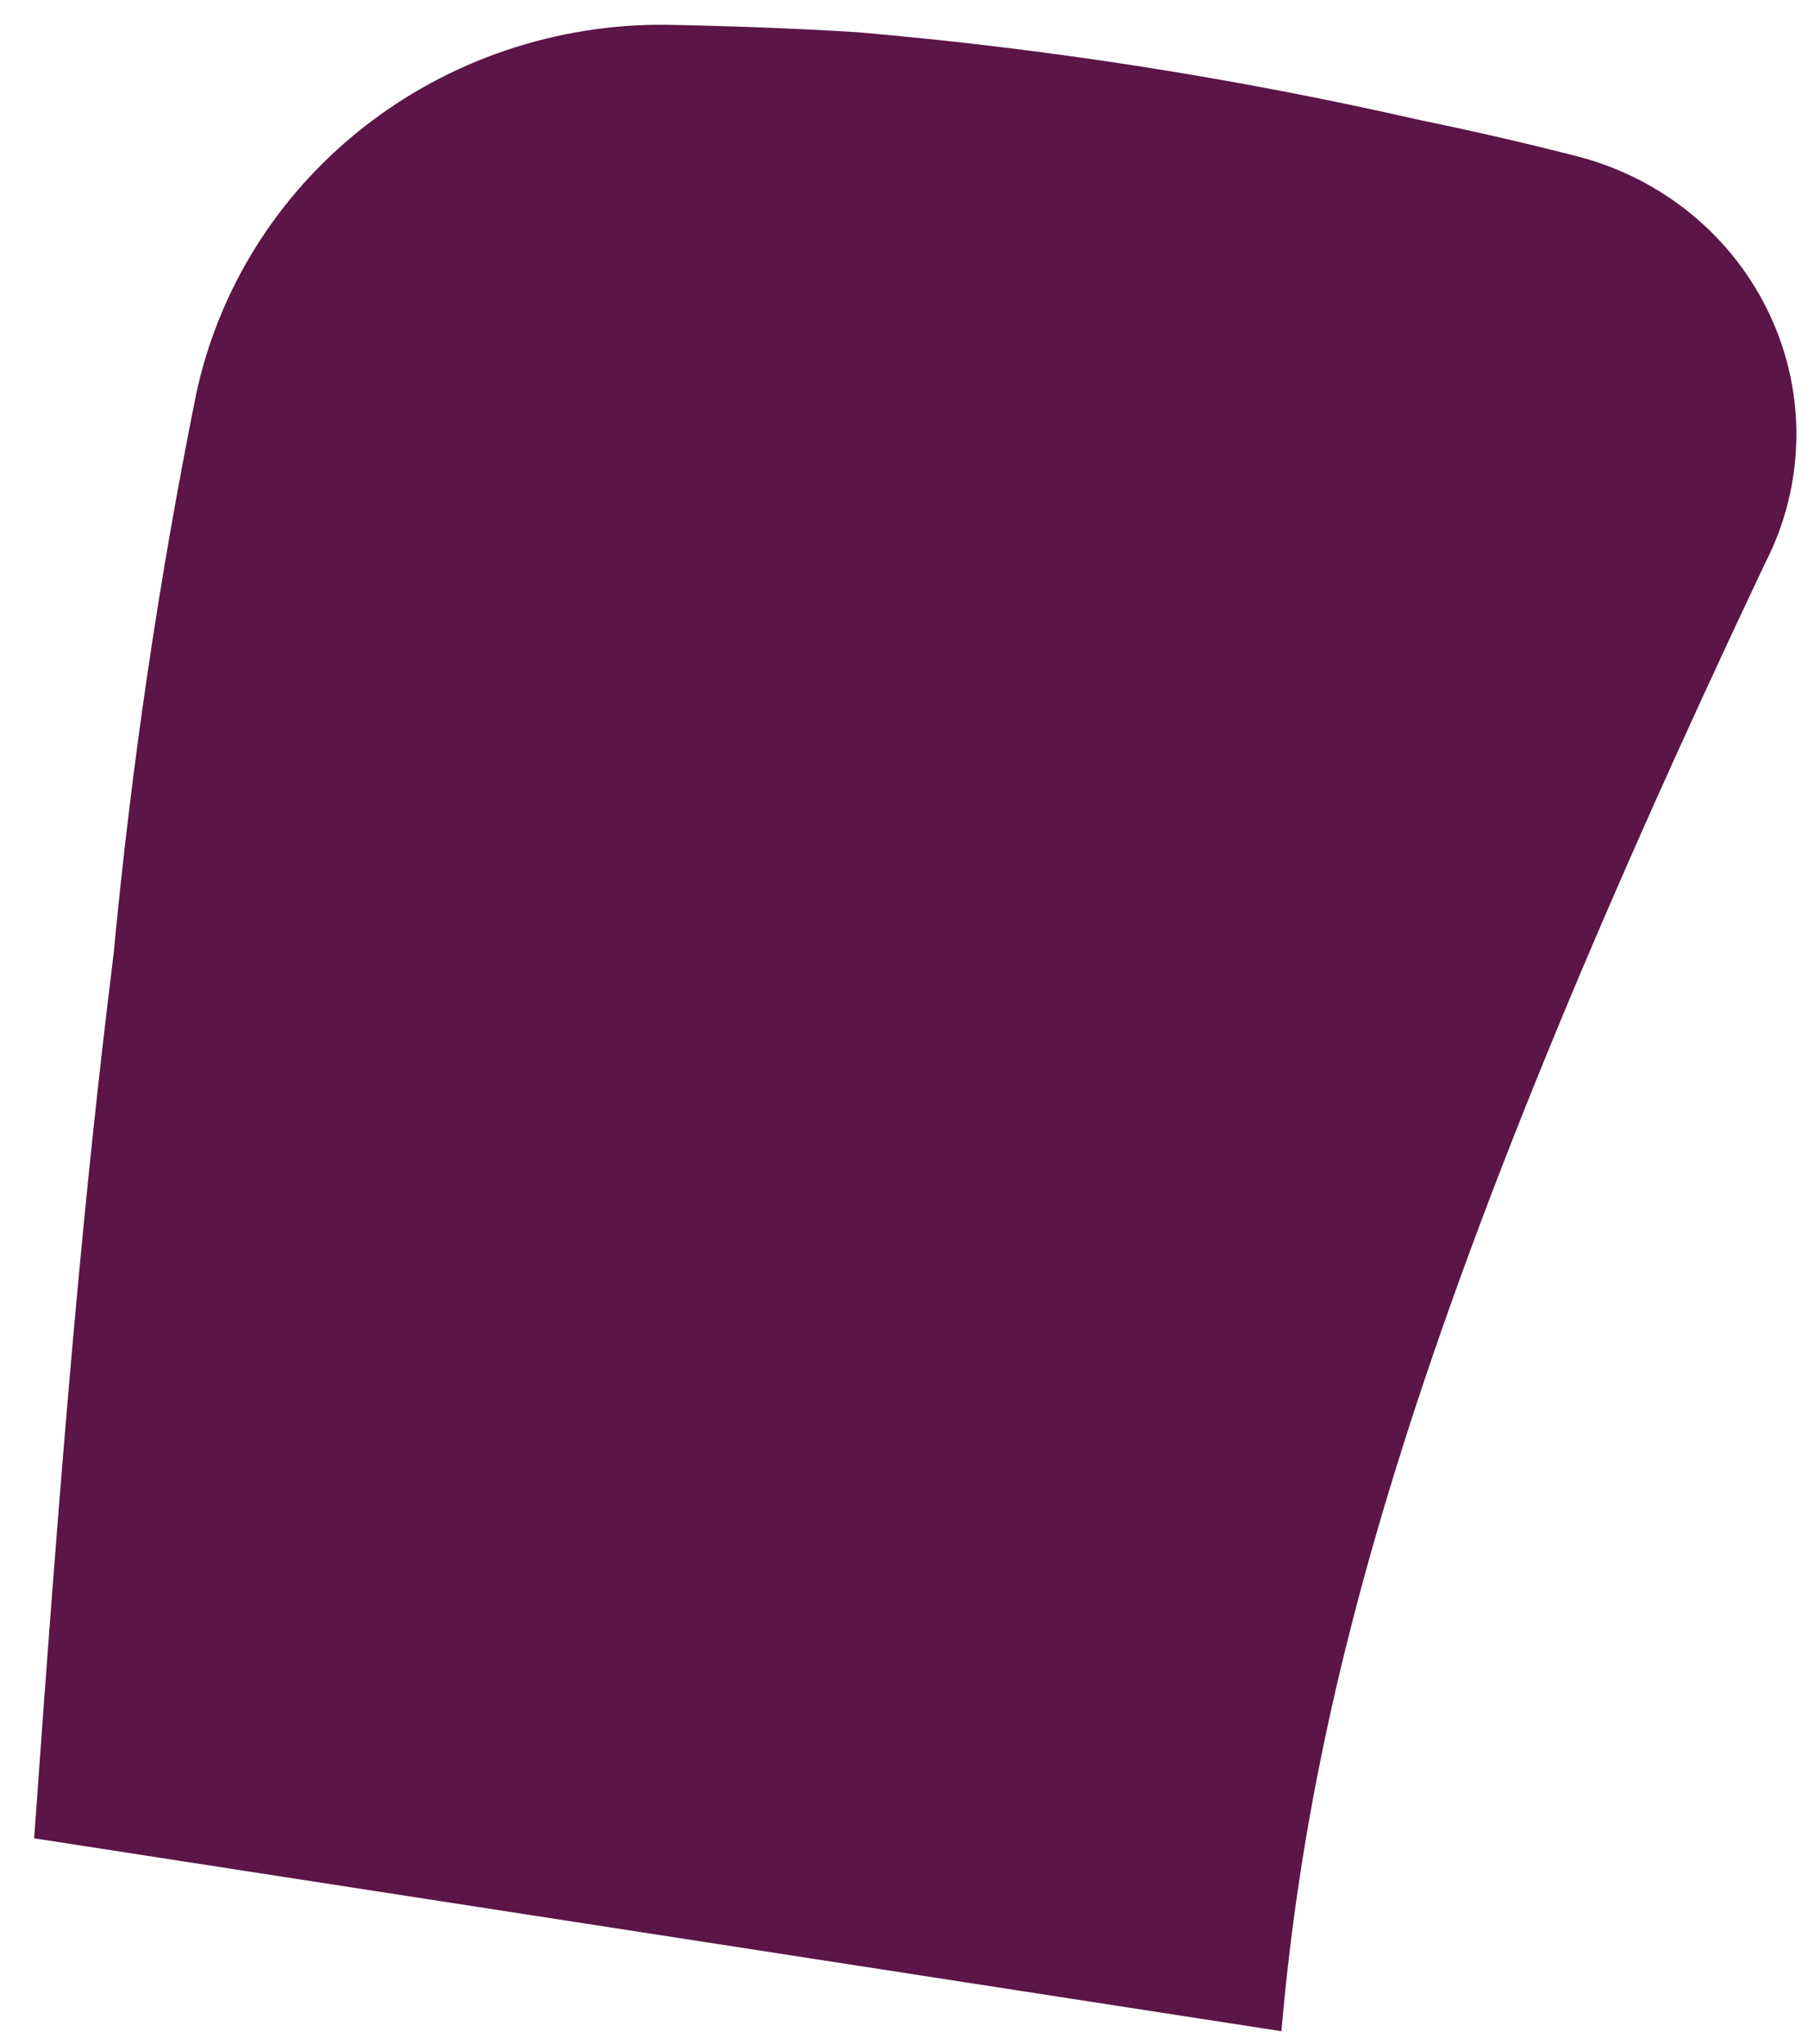 <?xml version="1.0" encoding="UTF-8" standalone="no"?><svg width='46' height='52' viewBox='0 0 46 52' fill='none' xmlns='http://www.w3.org/2000/svg'>
<path d='M4.984 10.061C4.04 14.755 3.341 19.493 2.892 24.257C2.123 30.447 1.592 36.562 0.869 46.766L32.602 51.673C33.371 42.849 36.032 33.073 44.907 14.33C45.409 13.356 45.681 12.285 45.703 11.195C45.726 10.105 45.499 9.024 45.038 8.031C44.577 7.037 43.895 6.157 43.041 5.454C42.186 4.752 41.182 4.244 40.1 3.969C38.862 3.653 37.547 3.346 36.186 3.068C31.445 1.985 26.631 1.233 21.781 0.817C20.189 0.72 18.535 0.66 16.951 0.63C14.145 0.603 11.416 1.53 9.233 3.251C7.05 4.971 5.548 7.379 4.984 10.061Z' fill='#5B1547'/>
</svg>
